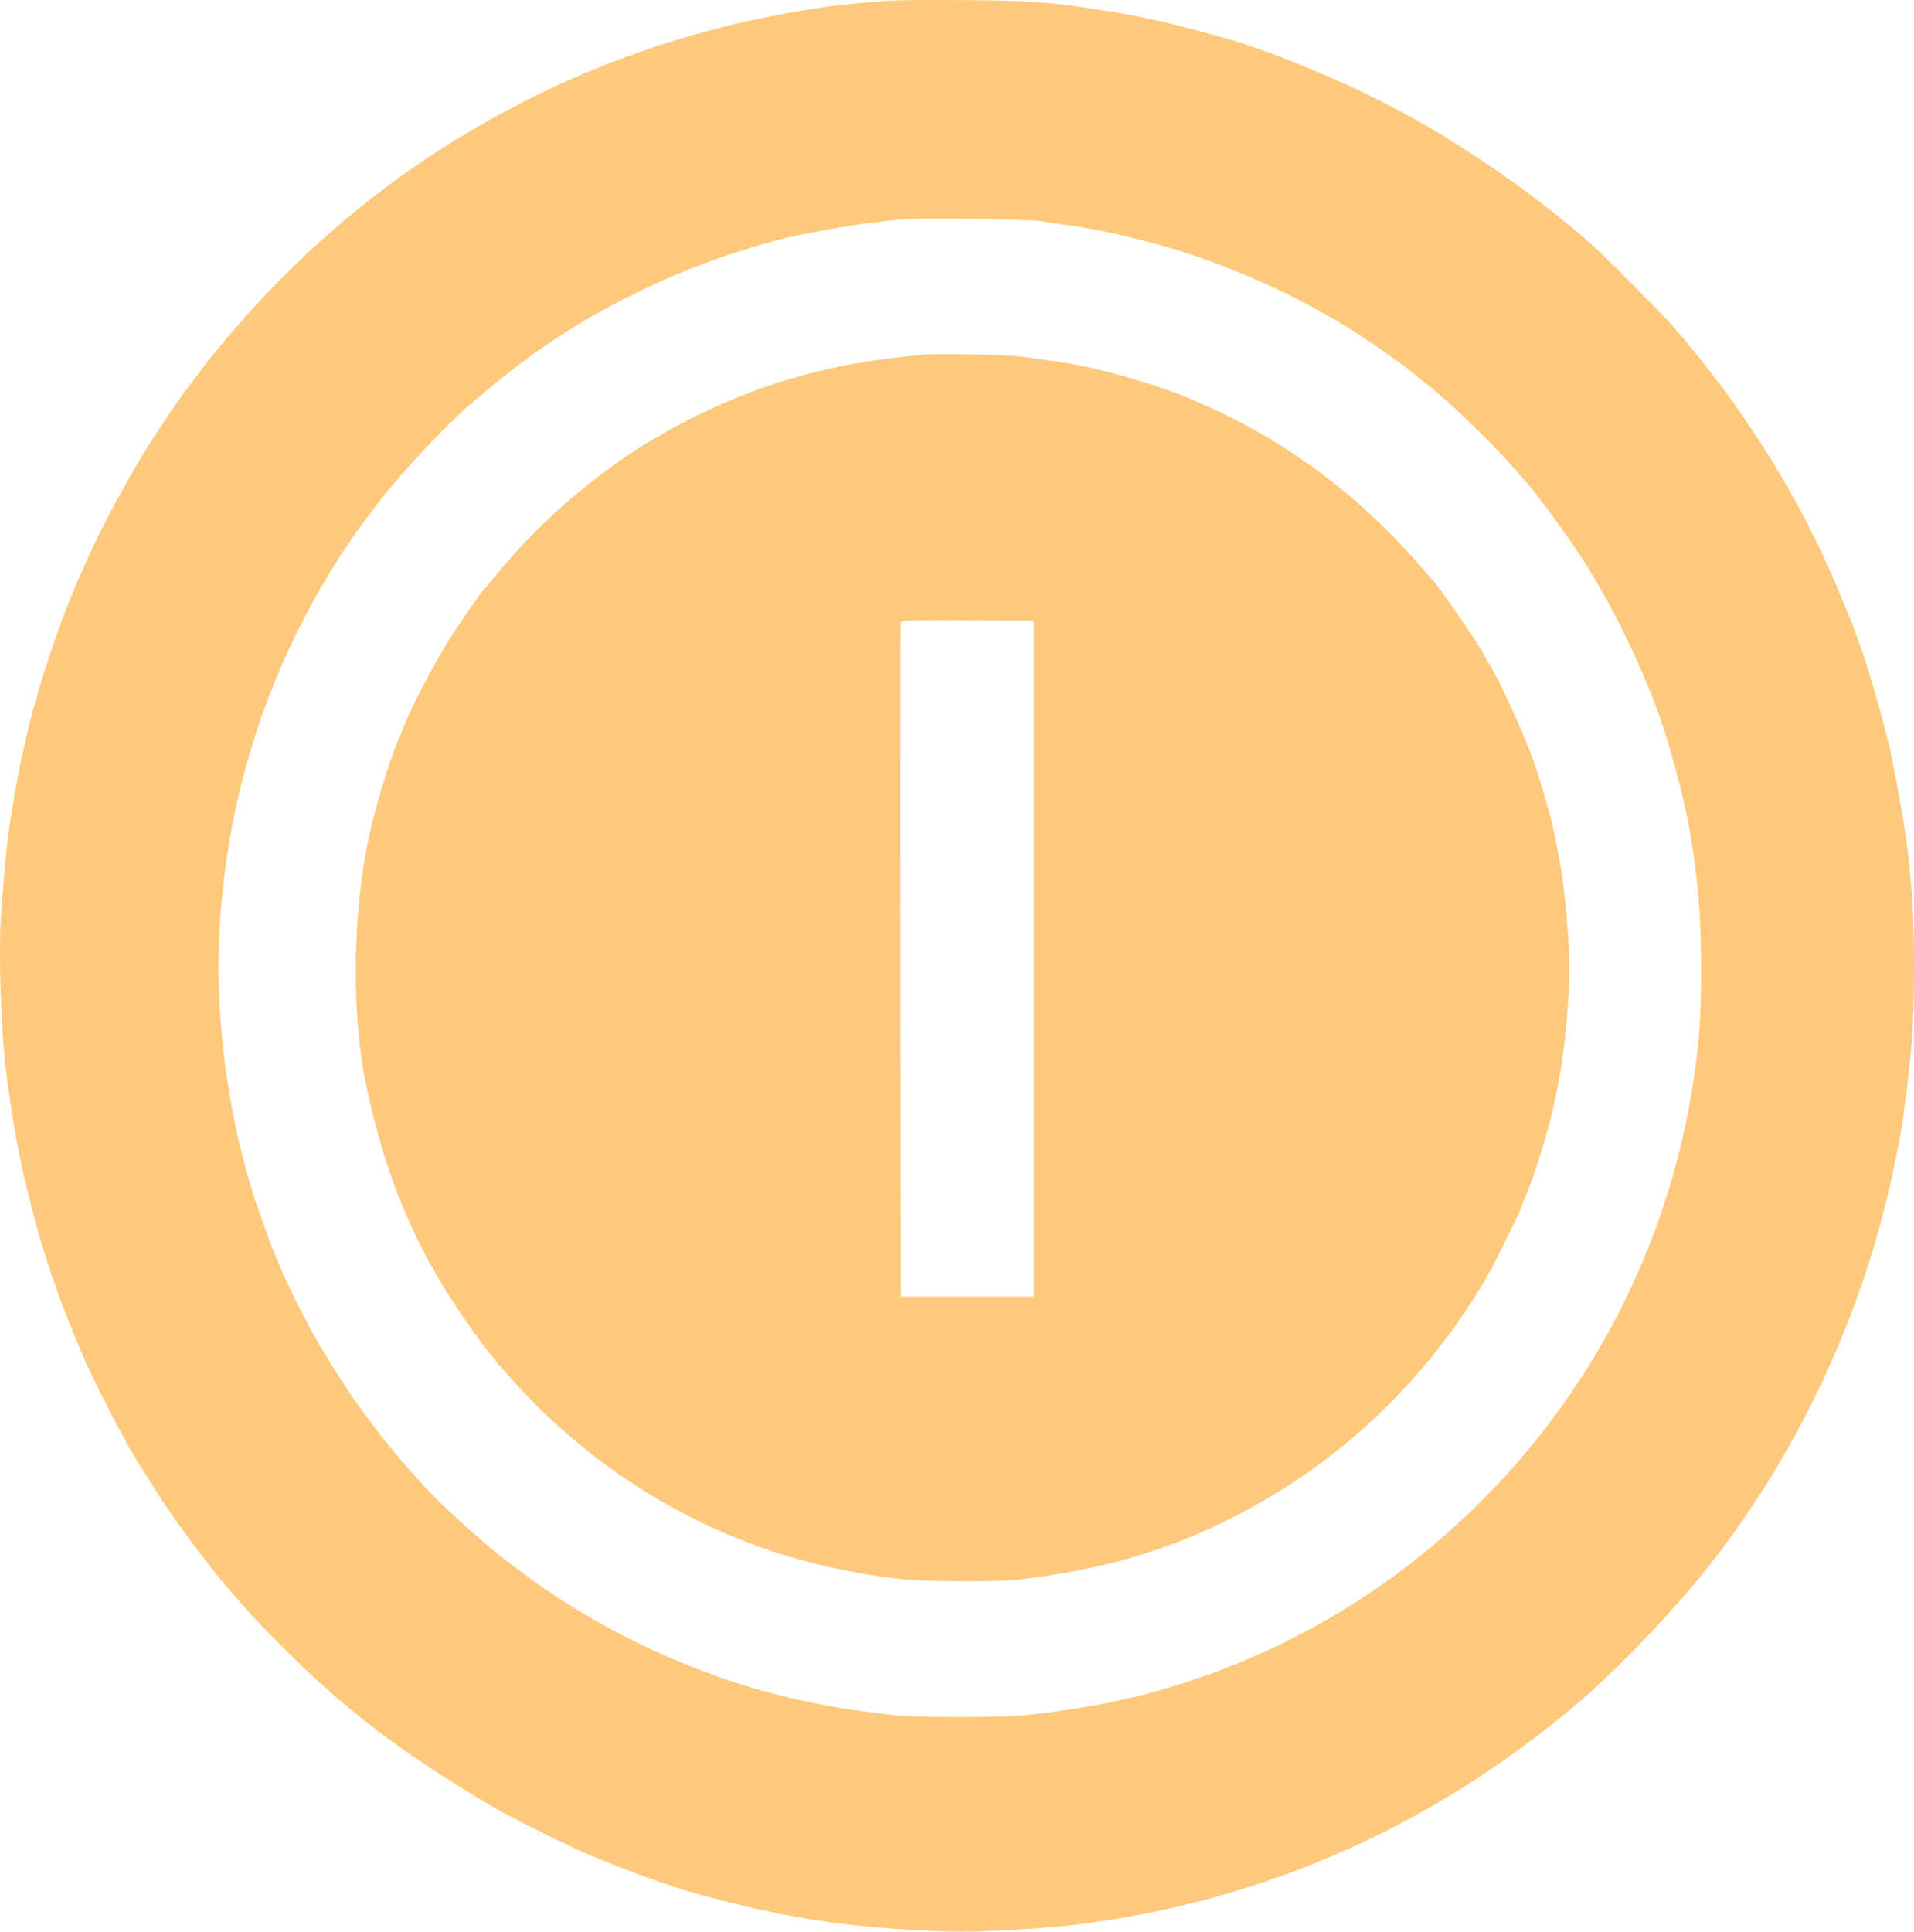 <svg width="111" height="112" viewBox="0 0 111 112" fill="none" xmlns="http://www.w3.org/2000/svg">
<path fill-rule="evenodd" clip-rule="evenodd" d="M50.205 0.143C49.278 0.231 48.341 0.33 48.122 0.362C47.018 0.527 45.993 0.694 45.595 0.774C45.352 0.823 44.745 0.941 44.247 1.037C42.511 1.37 40.035 2.031 38.088 2.68C33.955 4.058 30.537 5.638 26.72 7.934C19.473 12.292 12.946 18.787 8.438 26.123C7.208 28.125 5.86 30.643 5.068 32.417C4.42 33.868 4.304 34.136 4.142 34.56C4.049 34.806 3.938 35.087 3.897 35.185C3.499 36.125 2.621 38.693 2.248 40.006C2.164 40.301 2.044 40.722 1.979 40.944C1.668 42.014 1.157 44.284 0.914 45.675C0.446 48.349 0.354 49.132 0.072 52.818C-0.094 54.99 0.039 59.511 0.343 62.013C0.689 64.86 1.158 67.418 1.752 69.691C1.9 70.256 2.046 70.818 2.077 70.941C2.277 71.727 3.062 74.204 3.187 74.444C3.232 74.529 3.268 74.641 3.268 74.693C3.268 74.81 4.352 77.574 4.697 78.335C4.837 78.645 4.952 78.92 4.952 78.945C4.952 79.029 6.599 82.313 6.976 82.979C7.179 83.34 7.345 83.649 7.345 83.666C7.345 83.732 8.816 86.112 9.412 87.011C10.378 88.469 12.176 90.875 13.116 91.966C14.41 93.471 14.938 94.043 16.205 95.319C19.961 99.103 23.208 101.583 28.531 104.735C29.602 105.369 32.822 106.976 34.116 107.523C36.438 108.503 38.985 109.419 40.631 109.866C45.142 111.089 48.219 111.609 52.554 111.878C55.193 112.042 56.41 112.041 59.113 111.874C61.156 111.748 61.888 111.678 63.28 111.475C63.597 111.429 64.035 111.368 64.255 111.338C64.742 111.273 66.913 110.873 67.402 110.758C68.833 110.423 70.123 110.105 70.46 110.005C70.679 109.939 71.158 109.797 71.524 109.688C78.686 107.555 85.323 103.942 91.291 98.927C93.768 96.846 97.084 93.382 99.237 90.627C104.526 83.859 108.272 75.647 109.945 67.147C110.233 65.684 110.261 65.526 110.349 64.915C110.846 61.469 111 59.385 111 56.121C111 51.505 110.707 48.815 109.634 43.577C109.519 43.017 109.058 41.259 108.755 40.229C108.604 39.714 108.446 39.171 108.405 39.024C108.3 38.65 107.52 36.403 107.382 36.078C107.32 35.931 106.977 35.107 106.622 34.248C104.356 28.771 100.878 23.259 96.791 18.669C96.291 18.107 93.259 15.051 92.665 14.51C90.423 12.468 87.546 10.298 84.727 8.524C83.091 7.494 82.788 7.317 81.154 6.428C78.064 4.748 73.481 2.858 70.681 2.11C70.535 2.071 70.096 1.951 69.706 1.844C67.673 1.283 66.023 0.925 63.989 0.603C60.839 0.104 59.846 0.033 55.656 0.006C52.576 -0.014 51.582 0.011 50.205 0.143ZM60.266 12.816C60.632 12.87 61.349 12.975 61.861 13.047C63.714 13.311 65.389 13.678 67.623 14.308C70.294 15.061 73.765 16.5 76.222 17.872C77.967 18.846 77.971 18.849 79.368 19.773C80.207 20.327 81.888 21.536 81.984 21.654C82.008 21.684 82.207 21.846 82.427 22.014C83.853 23.108 86.419 25.564 87.838 27.195C88.202 27.612 88.519 27.974 88.543 27.998C88.959 28.415 90.78 30.895 91.683 32.273C93.714 35.376 95.782 39.793 96.744 43.086C97.756 46.547 98.129 48.411 98.471 51.702C98.695 53.867 98.716 58.018 98.513 60.172C97.399 71.958 91.732 82.574 82.56 90.057C78.618 93.273 74.013 95.8 69.13 97.427C66.079 98.443 63.358 99.017 59.601 99.436C58.185 99.594 53.021 99.596 51.756 99.439C49.031 99.101 48.774 99.061 47.014 98.708C41.301 97.561 35.418 94.945 30.57 91.397C28.98 90.233 28.031 89.449 26.492 88.028C25.207 86.841 25.163 86.796 23.947 85.449C20.107 81.193 16.894 75.787 15.194 70.718C15.062 70.325 14.921 69.923 14.88 69.825C14.682 69.35 13.989 66.838 13.758 65.763C12.531 60.039 12.352 54.873 13.195 49.47C13.545 47.227 13.867 45.795 14.531 43.533C16.087 38.234 18.796 33.045 22.25 28.75C23.558 27.123 25.816 24.721 27.069 23.622C29.408 21.572 31.461 20.05 33.717 18.694C35.787 17.45 38.811 16 40.853 15.273C41.218 15.143 41.597 15.003 41.695 14.962C41.792 14.921 42.271 14.764 42.759 14.613C43.246 14.461 43.765 14.299 43.911 14.252C45.792 13.651 49.336 12.998 52.155 12.733C53.246 12.631 59.444 12.694 60.266 12.816ZM53.795 20.549C50.805 20.792 48.341 21.23 45.861 21.959C42.922 22.824 39.858 24.214 37.218 25.879C34.151 27.814 31.244 30.359 28.984 33.087C28.517 33.652 28.112 34.134 28.085 34.158C27.936 34.293 26.601 36.216 26.07 37.06C25.099 38.604 23.855 40.991 23.389 42.206C23.288 42.469 23.151 42.805 23.085 42.952C22.64 43.95 21.822 46.626 21.435 48.354C20.429 52.834 20.36 58.914 21.267 63.084C22.479 68.661 24.289 72.819 27.348 77.057C28.47 78.611 28.647 78.83 29.883 80.201C32.243 82.817 35.195 85.212 38.238 86.977C42.533 89.468 46.862 90.9 52.013 91.533C53.528 91.719 57.823 91.745 59.202 91.576C63.915 90.999 67.47 89.975 71.225 88.114C77.618 84.944 82.855 79.977 86.414 73.709C86.72 73.17 88.189 70.17 88.189 70.084C88.189 70.055 88.244 69.904 88.311 69.749C88.922 68.345 89.656 66.059 90.05 64.334C90.498 62.373 90.714 60.934 90.894 58.71C91.056 56.708 91.055 55.671 90.891 53.576C90.732 51.542 90.574 50.439 90.146 48.354C89.933 47.321 89.369 45.358 88.927 44.113C88.308 42.37 86.96 39.435 86.28 38.35C86.16 38.158 86.061 37.979 86.061 37.953C86.061 37.811 83.373 33.902 83.145 33.712C83.116 33.687 82.853 33.386 82.561 33.042C79.094 28.955 74.719 25.643 70.061 23.581C69.768 23.451 69.449 23.309 69.352 23.264C68.205 22.737 66.087 22.033 64.255 21.57C62.616 21.155 62.206 21.082 59.246 20.677C58.542 20.581 54.558 20.487 53.795 20.549ZM59.956 55.585V75.182H56.1H52.244L52.221 55.674C52.208 44.945 52.217 36.117 52.24 36.054C52.274 35.966 53.097 35.947 56.119 35.965L59.956 35.989V55.585Z" fill="#FDA525" fill-opacity="0.6"/>
</svg>
